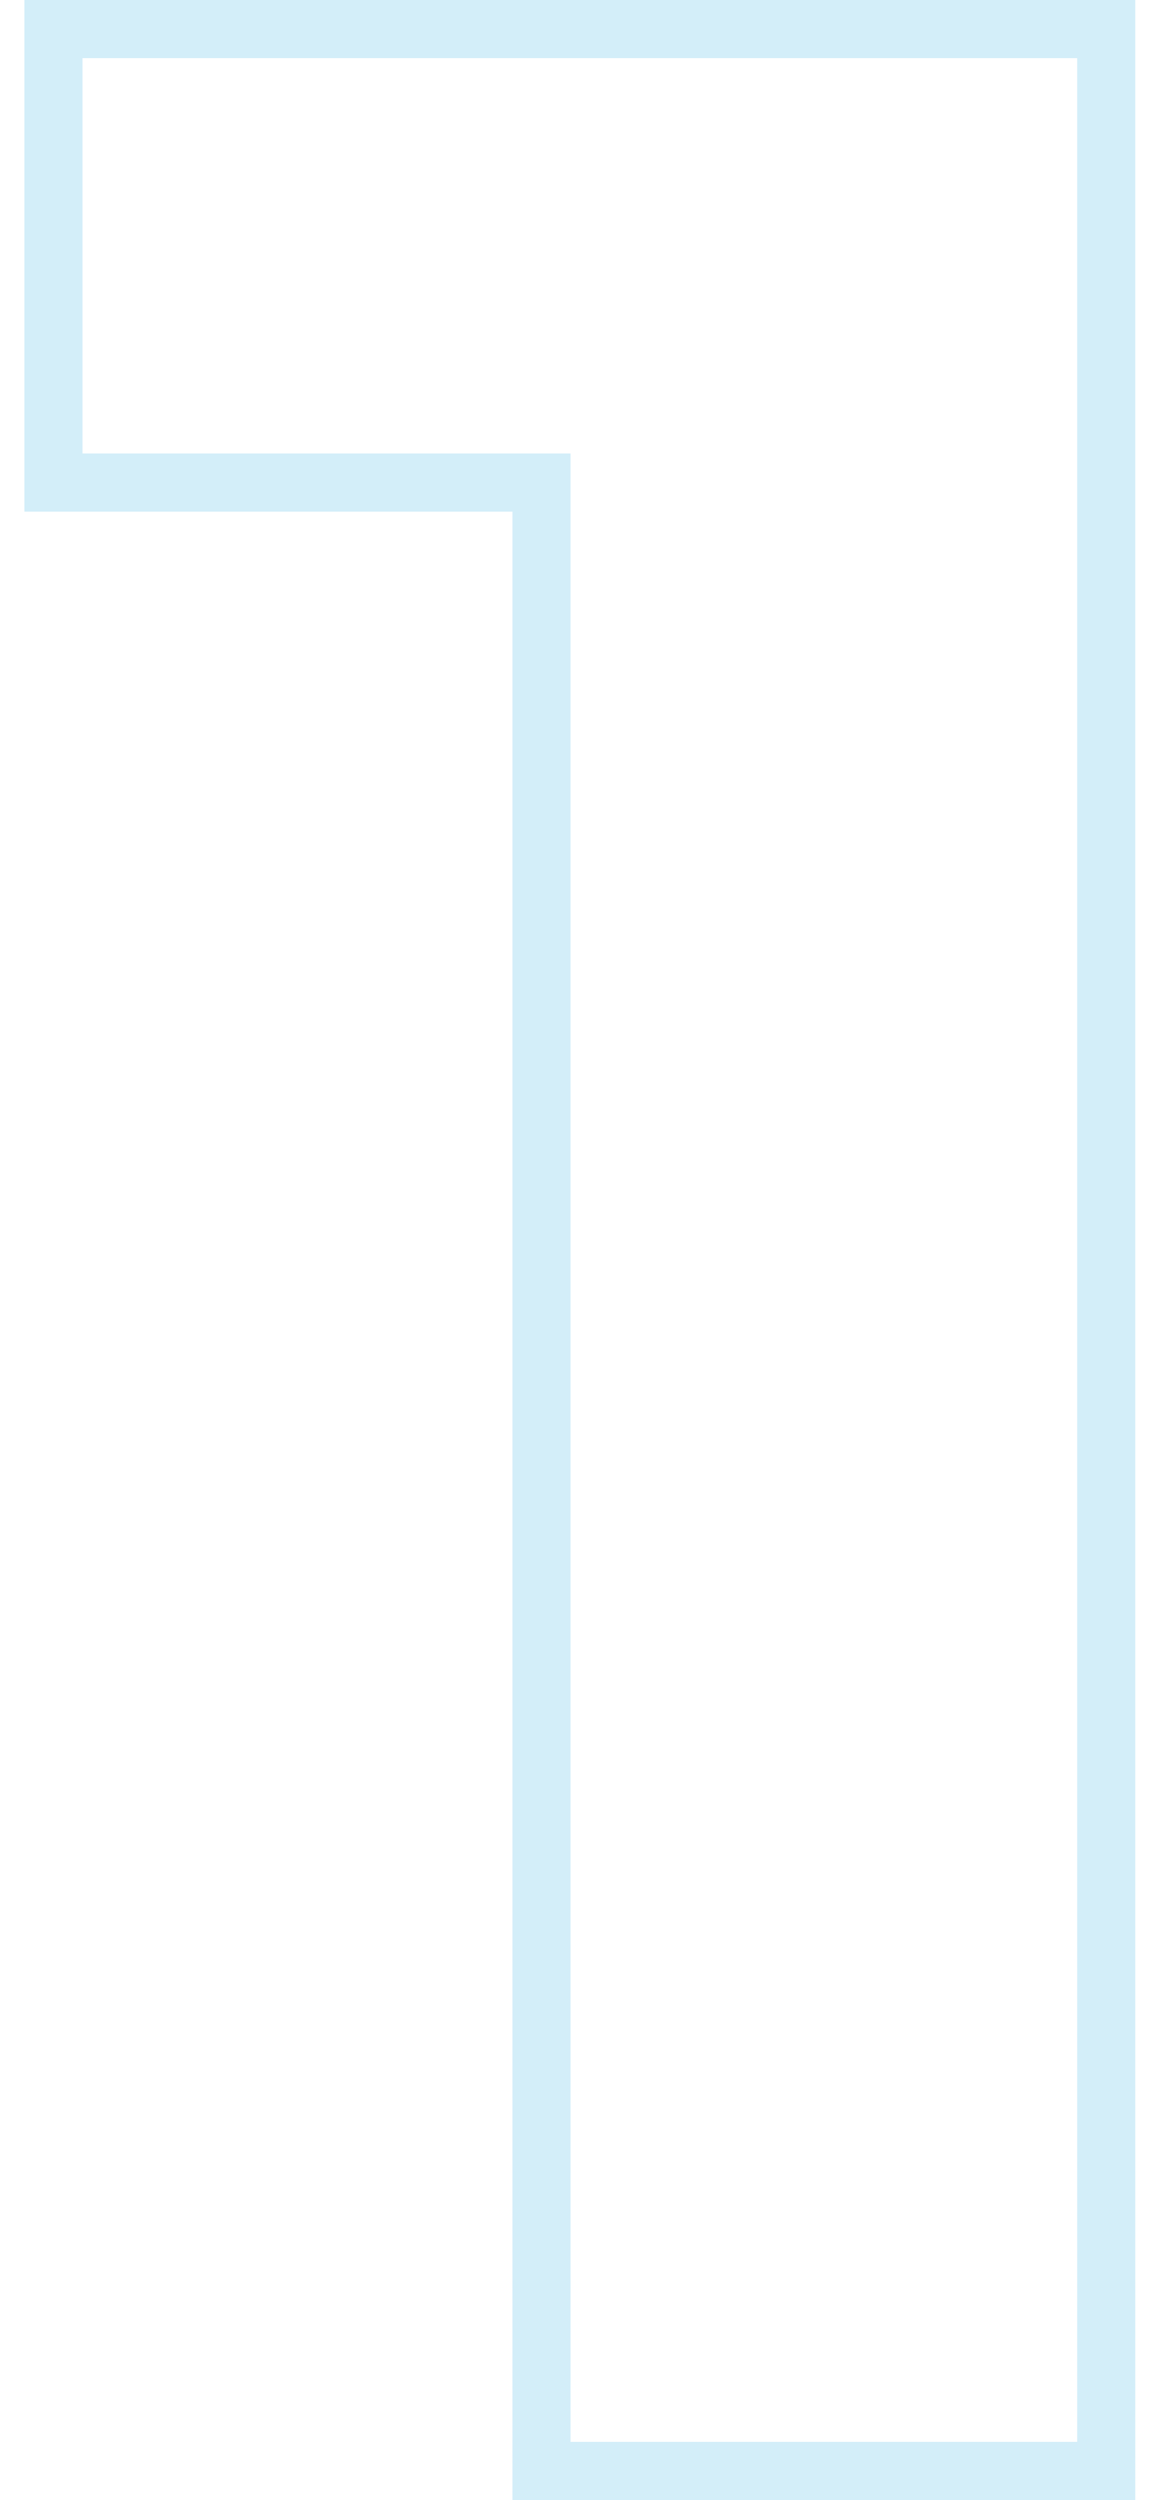 <svg width="40" height="86" viewBox="0 0 40 86" fill="none" xmlns="http://www.w3.org/2000/svg">
<path opacity="0.2" d="M38.08 1H39.08V-5.72205e-06H38.08V1ZM38.08 85V86H39.08V85H38.08ZM18.64 85H17.64V86H18.64V85ZM18.64 16.6H19.64V15.6H18.64V16.6ZM1.84 16.6H0.84V17.6H1.84V16.6ZM1.84 1V-5.72205e-06H0.84V1H1.84ZM37.08 1V85H39.08V1H37.08ZM38.08 84H18.64V86H38.08V84ZM19.64 85V16.6H17.64V85H19.64ZM18.64 15.6H1.84V17.6H18.64V15.6ZM2.84 16.6V1H0.84V16.6H2.84ZM1.84 2H38.08V-5.72205e-06H1.84V2Z" fill="#27AAE1"/>
</svg>
